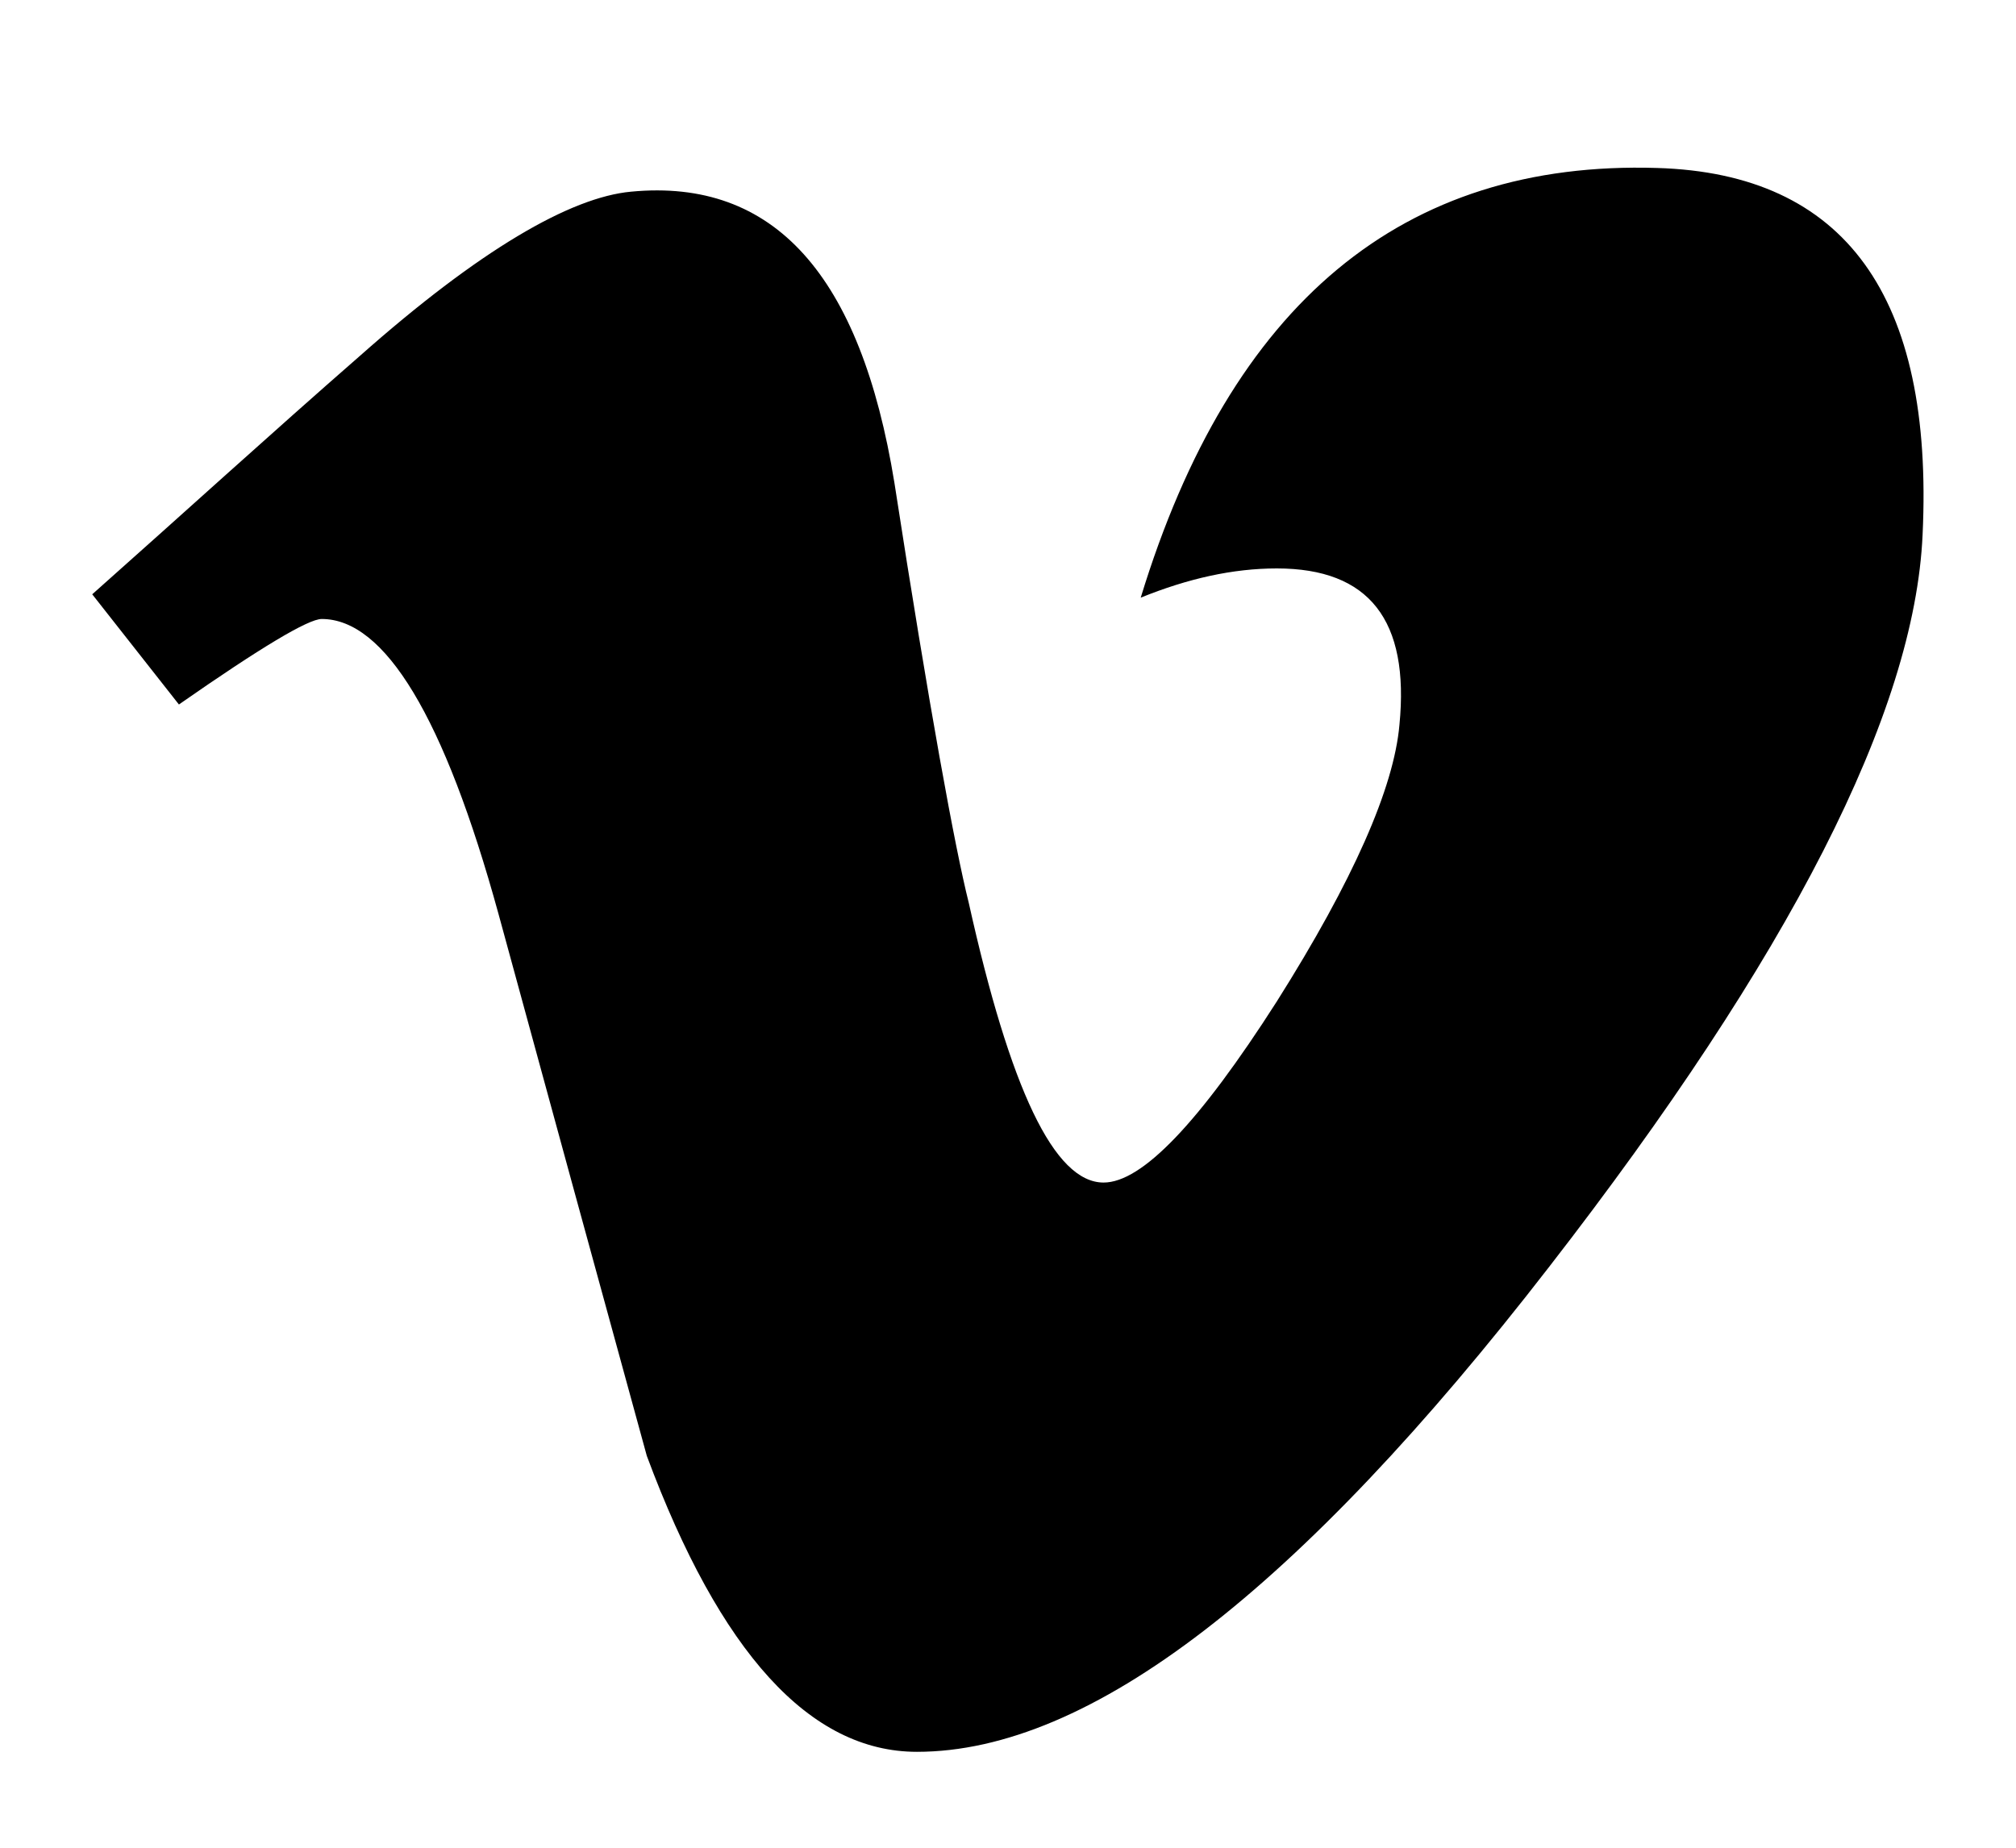 <svg width="12" height="11" viewBox="0 0 12 11" fill="none" xmlns="http://www.w3.org/2000/svg">
<path d="M11.444 3.183C11.511 1.763 10.982 1.033 9.864 1C8.35 0.953 7.326 1.804 6.79 3.558C7.071 3.444 7.339 3.384 7.6 3.384C8.15 3.384 8.391 3.692 8.33 4.315C8.297 4.69 8.056 5.239 7.6 5.962C7.138 6.685 6.797 7.04 6.569 7.04C6.275 7.04 6.013 6.484 5.766 5.373C5.685 5.051 5.531 4.214 5.324 2.875C5.123 1.636 4.607 1.06 3.757 1.141C3.395 1.174 2.853 1.489 2.143 2.118C1.614 2.58 1.085 3.062 0.549 3.538L1.065 4.194C1.554 3.853 1.835 3.685 1.915 3.685C2.29 3.685 2.645 4.268 2.967 5.44C3.261 6.518 3.556 7.596 3.85 8.667C4.286 9.839 4.821 10.429 5.458 10.429C6.489 10.429 7.734 9.464 9.221 7.542C10.654 5.694 11.397 4.241 11.444 3.183Z" fill="black"/>
</svg>
